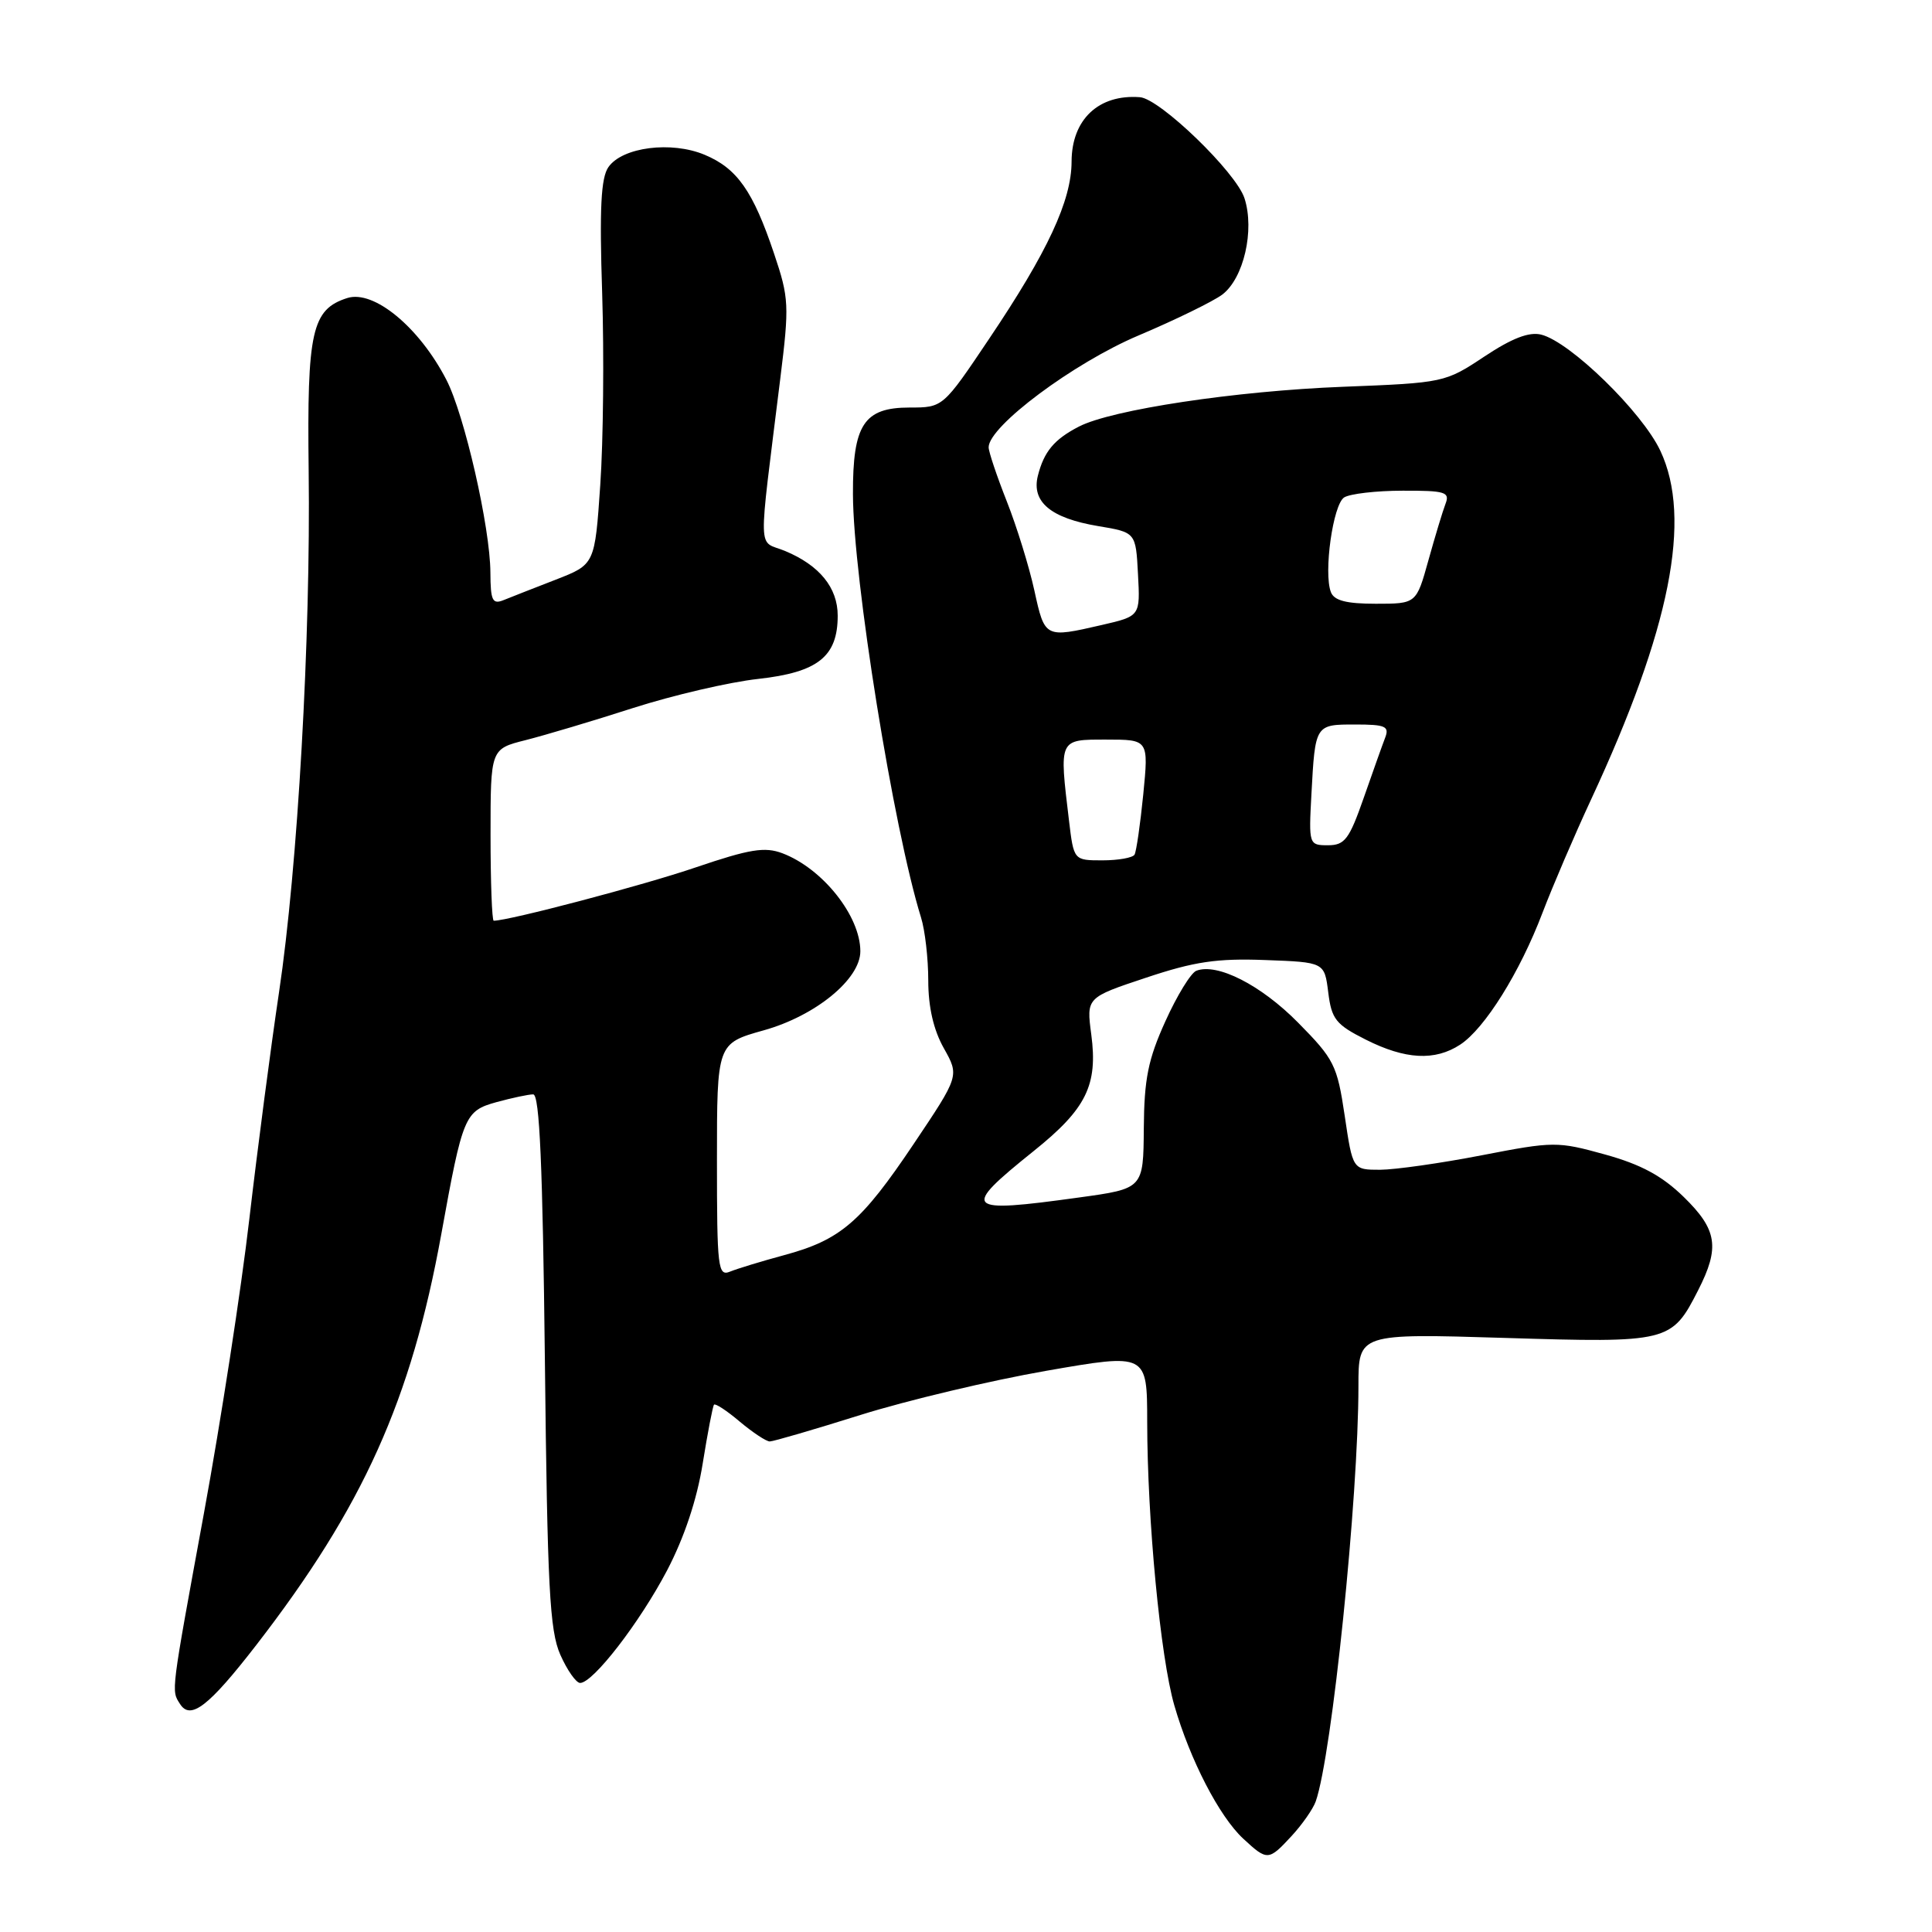 <?xml version="1.0" encoding="UTF-8" standalone="no"?>
<!DOCTYPE svg PUBLIC "-//W3C//DTD SVG 1.1//EN" "http://www.w3.org/Graphics/SVG/1.1/DTD/svg11.dtd" >
<svg xmlns="http://www.w3.org/2000/svg" xmlns:xlink="http://www.w3.org/1999/xlink" version="1.1" viewBox="0 0 256 256">
 <g >
 <path fill="currentColor"
d=" M 171.17 243.25 C 172.56 241.74 173.99 239.69 174.34 238.70 C 176.49 232.60 180.00 198.45 180.00 183.64 C 180.00 176.69 180.00 176.69 199.37 177.28 C 221.14 177.95 221.50 177.86 225.01 170.97 C 227.91 165.29 227.55 162.94 223.10 158.60 C 220.24 155.81 217.45 154.30 212.69 152.98 C 206.37 151.23 205.88 151.23 196.34 153.08 C 190.93 154.13 184.87 154.99 182.87 155.00 C 179.24 155.00 179.24 155.00 178.18 147.84 C 177.18 141.13 176.79 140.35 171.99 135.49 C 167.07 130.51 161.29 127.57 158.52 128.63 C 157.80 128.91 155.96 131.91 154.42 135.32 C 152.13 140.37 151.61 142.96 151.56 149.50 C 151.50 157.50 151.50 157.50 143.00 158.67 C 127.71 160.79 127.25 160.32 136.98 152.51 C 143.94 146.93 145.49 143.79 144.60 137.08 C 143.95 132.18 143.95 132.18 151.86 129.55 C 158.26 127.41 161.27 126.97 167.64 127.21 C 175.50 127.50 175.50 127.50 176.00 131.50 C 176.44 135.05 177.01 135.76 180.96 137.75 C 186.21 140.40 190.14 140.61 193.48 138.42 C 196.74 136.29 201.39 128.84 204.38 120.97 C 205.74 117.41 208.64 110.64 210.83 105.93 C 221.33 83.35 224.24 68.72 220.00 59.72 C 217.58 54.58 208.06 45.30 204.22 44.34 C 202.62 43.94 200.35 44.81 196.69 47.24 C 191.50 50.69 191.31 50.73 177.97 51.25 C 163.74 51.80 147.29 54.28 142.95 56.53 C 139.68 58.22 138.33 59.84 137.52 63.05 C 136.66 66.51 139.24 68.66 145.51 69.71 C 150.50 70.54 150.50 70.54 150.79 76.09 C 151.09 81.64 151.09 81.64 145.97 82.82 C 138.45 84.55 138.44 84.55 137.06 78.25 C 136.37 75.09 134.72 69.76 133.40 66.42 C 132.08 63.08 131.00 59.86 131.00 59.27 C 131.00 56.49 142.25 48.10 150.84 44.46 C 155.76 42.38 160.76 39.93 161.95 39.04 C 164.80 36.89 166.27 30.50 164.90 26.27 C 163.79 22.83 153.70 13.08 151.05 12.88 C 145.58 12.46 142.00 15.83 141.99 21.42 C 141.98 26.58 138.82 33.37 131.06 44.90 C 124.95 54.00 124.95 54.00 120.53 54.00 C 114.47 54.00 112.99 56.26 113.02 65.47 C 113.05 76.63 118.39 109.82 122.04 121.57 C 122.57 123.26 123.00 127.02 123.00 129.93 C 123.00 133.43 123.70 136.48 125.06 138.89 C 127.12 142.56 127.12 142.56 121.06 151.59 C 114.10 161.96 111.37 164.30 103.88 166.32 C 100.92 167.12 97.71 168.10 96.75 168.49 C 95.13 169.16 95.00 168.09 95.00 153.74 C 95.00 138.26 95.00 138.26 101.21 136.52 C 108.07 134.60 114.00 129.74 114.00 126.05 C 114.00 121.37 109.00 115.08 103.67 113.06 C 101.33 112.18 99.35 112.50 92.17 114.94 C 85.27 117.30 67.43 122.00 65.42 122.00 C 65.19 122.00 65.00 116.88 65.00 110.62 C 65.00 99.24 65.00 99.24 69.65 98.07 C 72.21 97.42 78.63 95.51 83.90 93.81 C 89.18 92.12 96.63 90.38 100.47 89.96 C 108.39 89.08 111.00 87.00 111.00 81.58 C 111.00 77.86 108.58 74.90 104.01 73.00 C 100.35 71.49 100.43 74.17 103.39 50.18 C 104.60 40.44 104.55 39.49 102.57 33.61 C 99.78 25.30 97.67 22.31 93.37 20.51 C 88.95 18.66 82.47 19.49 80.62 22.14 C 79.63 23.55 79.42 27.60 79.79 38.84 C 80.05 47.00 79.94 58.42 79.54 64.23 C 78.82 74.79 78.82 74.79 73.66 76.80 C 70.82 77.90 67.71 79.12 66.75 79.51 C 65.25 80.12 65.00 79.60 64.98 75.86 C 64.95 69.88 61.55 54.98 59.15 50.33 C 55.55 43.35 49.53 38.38 46.02 39.49 C 41.32 40.99 40.67 43.86 40.90 62.36 C 41.18 84.51 39.45 114.95 36.97 131.50 C 35.90 138.65 34.13 152.15 33.04 161.50 C 31.96 170.85 29.25 188.38 27.03 200.47 C 22.61 224.57 22.68 223.95 23.85 225.78 C 25.24 227.98 27.66 226.11 33.94 218.00 C 48.12 199.66 54.48 185.54 58.48 163.50 C 61.32 147.81 61.57 147.21 65.78 146.04 C 67.83 145.48 70.02 145.01 70.65 145.01 C 71.50 145.00 71.91 154.50 72.20 180.25 C 72.53 210.32 72.83 216.05 74.24 219.25 C 75.15 221.31 76.34 223.00 76.87 223.00 C 78.58 223.00 84.74 215.03 88.39 208.09 C 90.66 203.75 92.35 198.71 93.11 193.93 C 93.77 189.84 94.44 186.33 94.61 186.13 C 94.78 185.92 96.32 186.93 98.03 188.38 C 99.75 189.82 101.53 191.00 102.00 191.00 C 102.46 191.00 107.88 189.42 114.05 187.48 C 120.22 185.55 131.28 182.92 138.63 181.64 C 152.00 179.31 152.00 179.31 152.01 188.40 C 152.02 201.37 153.76 219.58 155.60 225.96 C 157.69 233.20 161.56 240.68 164.72 243.62 C 167.94 246.60 168.08 246.59 171.17 243.25 Z  M 141.65 108.75 C 140.34 97.83 140.26 98.00 146.60 98.00 C 152.20 98.00 152.20 98.00 151.49 105.25 C 151.09 109.24 150.57 112.84 150.33 113.25 C 150.08 113.66 148.17 114.00 146.08 114.00 C 142.28 114.00 142.28 114.00 141.65 108.75 Z  M 173.77 105.25 C 174.27 95.98 174.26 96.00 179.58 96.00 C 183.58 96.00 184.12 96.24 183.54 97.75 C 183.17 98.71 181.89 102.31 180.69 105.75 C 178.78 111.21 178.19 112.00 175.96 112.00 C 173.44 112.00 173.41 111.91 173.77 105.25 Z  M 176.35 78.46 C 175.36 75.89 176.63 66.85 178.11 65.91 C 178.88 65.43 182.36 65.02 185.86 65.02 C 191.50 65.00 192.14 65.20 191.54 66.75 C 191.17 67.71 190.15 71.09 189.27 74.25 C 187.67 80.00 187.67 80.00 182.30 80.00 C 178.39 80.00 176.78 79.58 176.35 78.46 Z "/>
</g>
</svg>